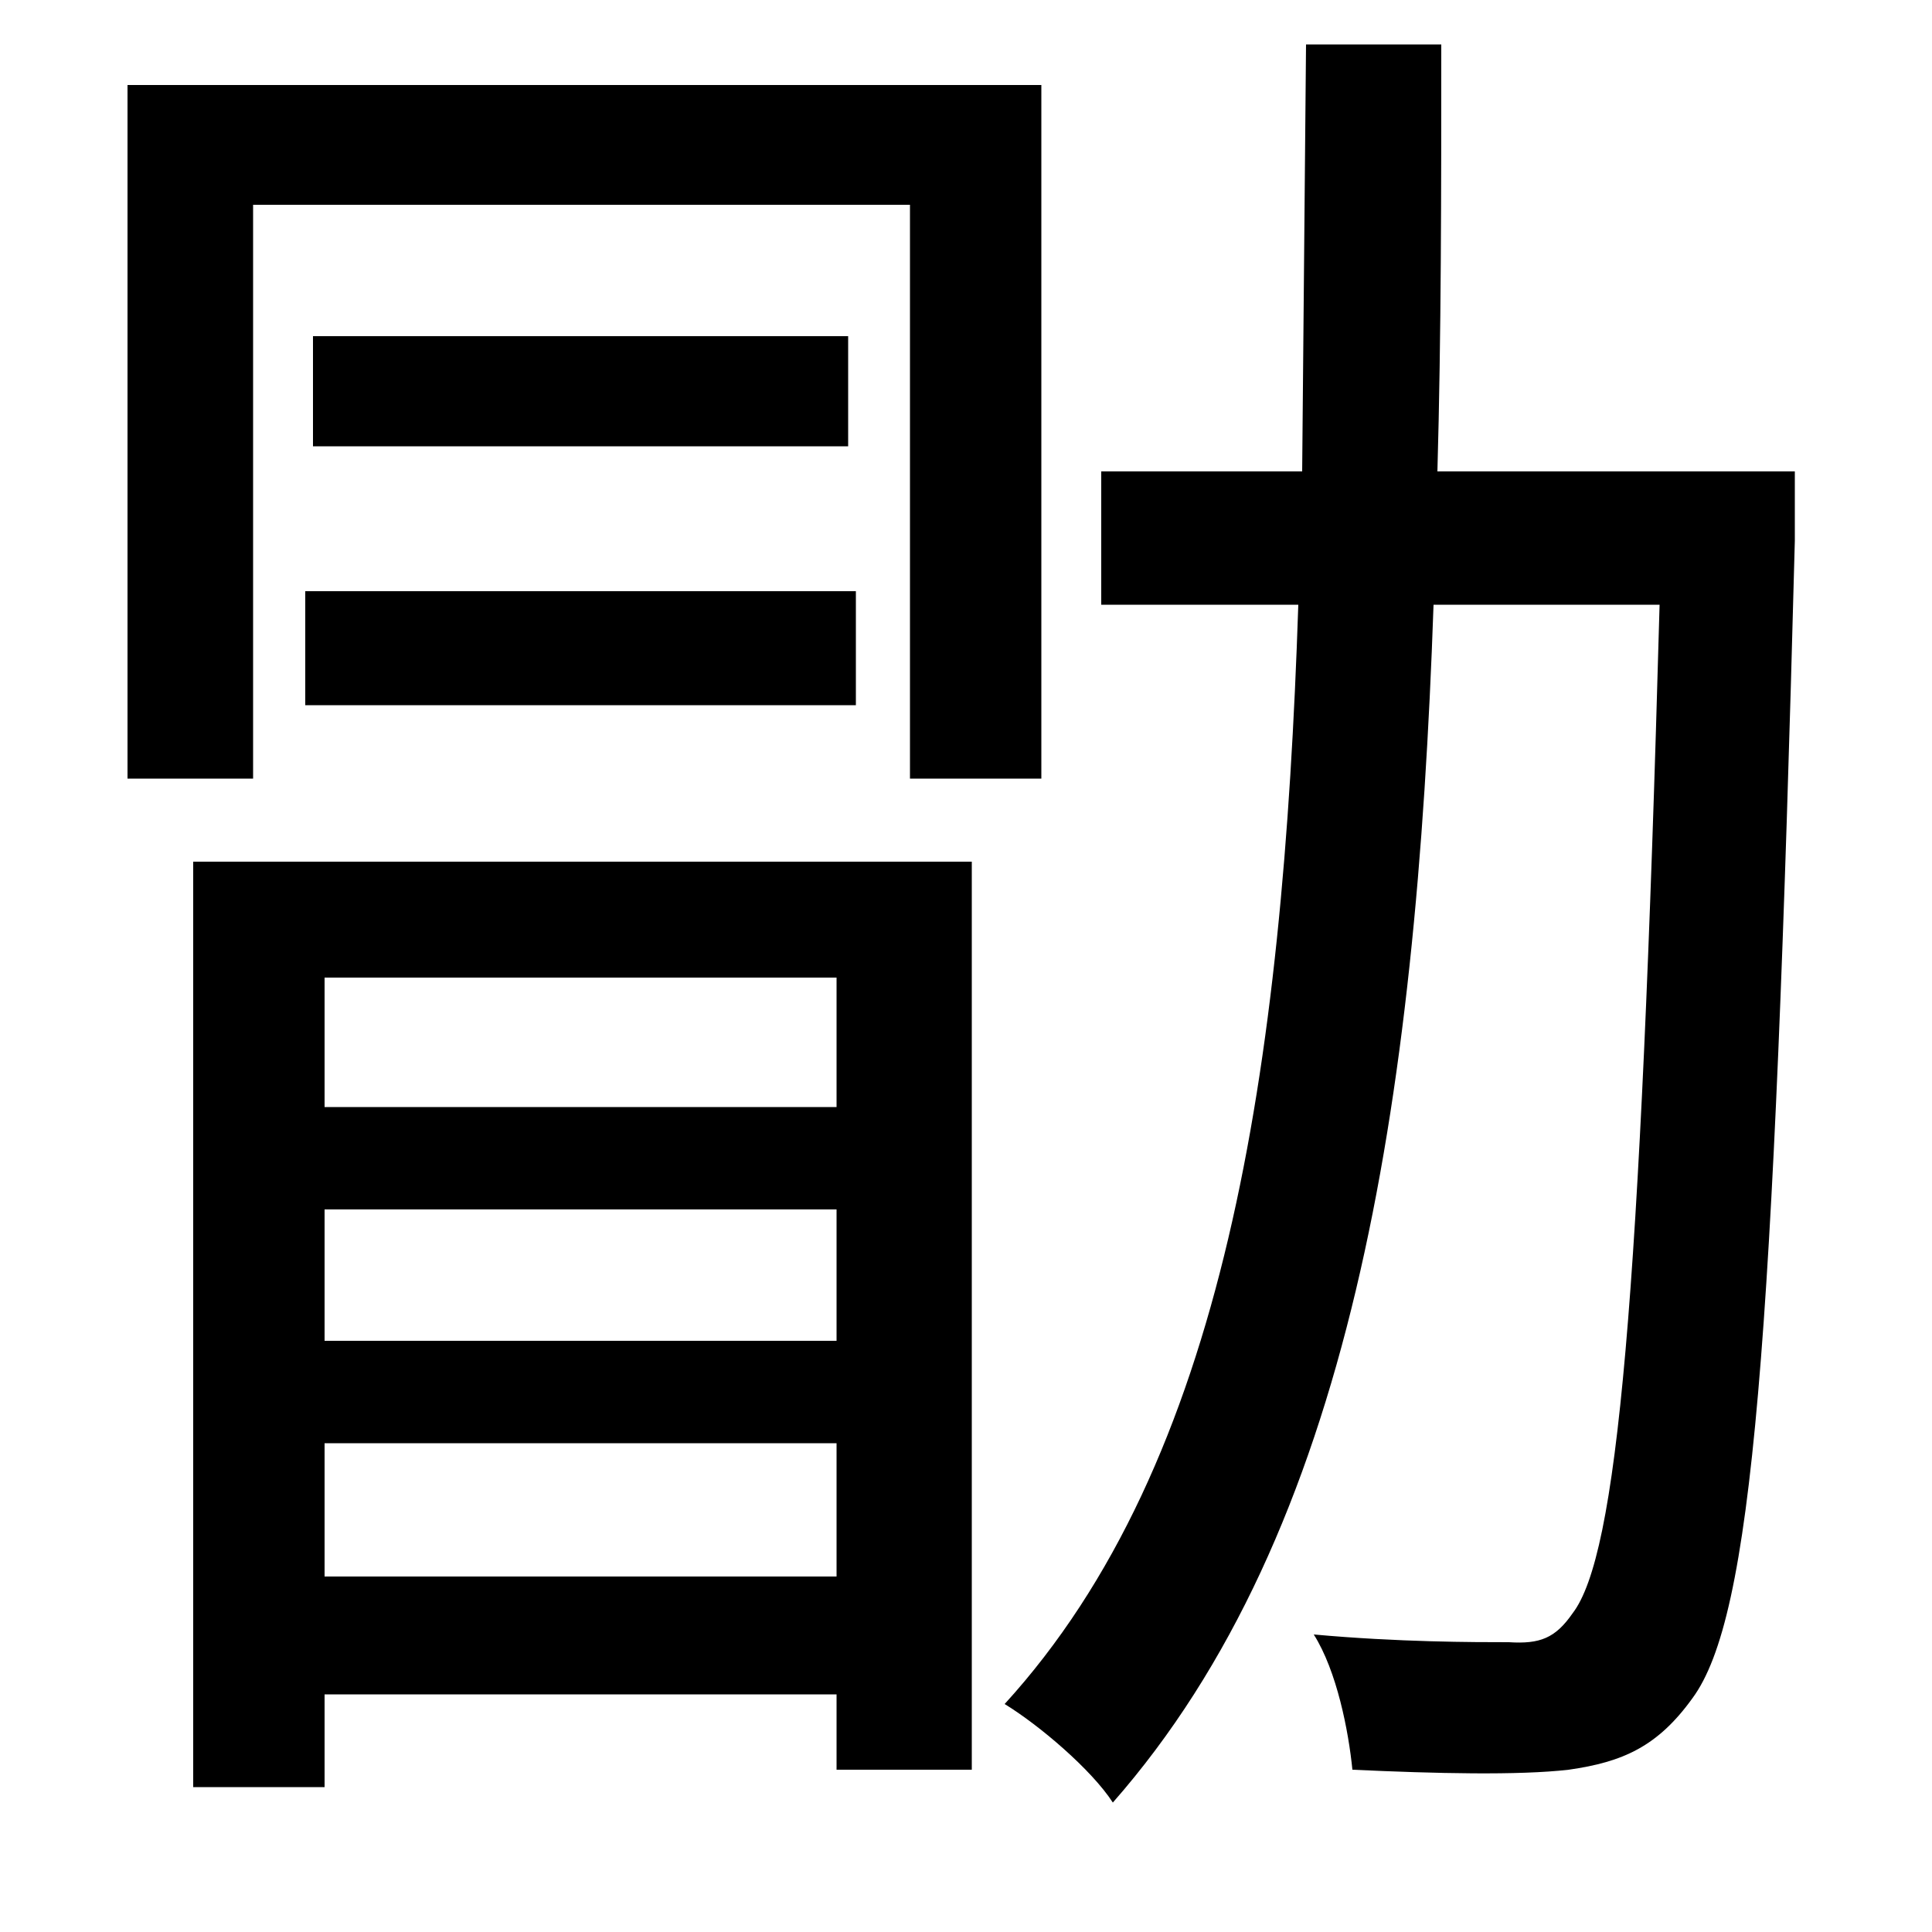 <svg xmlns="http://www.w3.org/2000/svg"
    viewBox="0 0 1000 1000">
  <!--
© 2014-2021 Adobe (http://www.adobe.com/).
Noto is a trademark of Google Inc.
This Font Software is licensed under the SIL Open Font License, Version 1.1. This Font Software is distributed on an "AS IS" BASIS, WITHOUT WARRANTIES OR CONDITIONS OF ANY KIND, either express or implied. See the SIL Open Font License for the specific language, permissions and limitations governing your use of this Font Software.
http://scripts.sil.org/OFL
  -->
<path d="M162 174L162 231 439 231 439 174ZM158 306L158 365 443 365 443 306ZM66 44L66 403 131 403 131 106 471 106 471 403 539 403 539 44ZM676 23L674 244 570 244 570 313 672 313C664 554 634 757 520 882 538 893 565 916 576 933 699 793 733 573 742 313L859 313C849 676 837 805 814 835 805 848 797 851 781 850 763 850 724 850 680 846 692 865 698 896 700 916 743 918 786 919 812 916 840 912 858 904 876 879 907 837 918 699 929 280 929 270 929 244 929 244L744 244C746 173 746 99 746 23ZM168 626L433 626 433 694 168 694ZM168 573L168 506 433 506 433 573ZM168 747L433 747 433 816 168 816ZM100 446L100 925 168 925 168 877 433 877 433 916 503 916 503 446Z"/>
</svg>